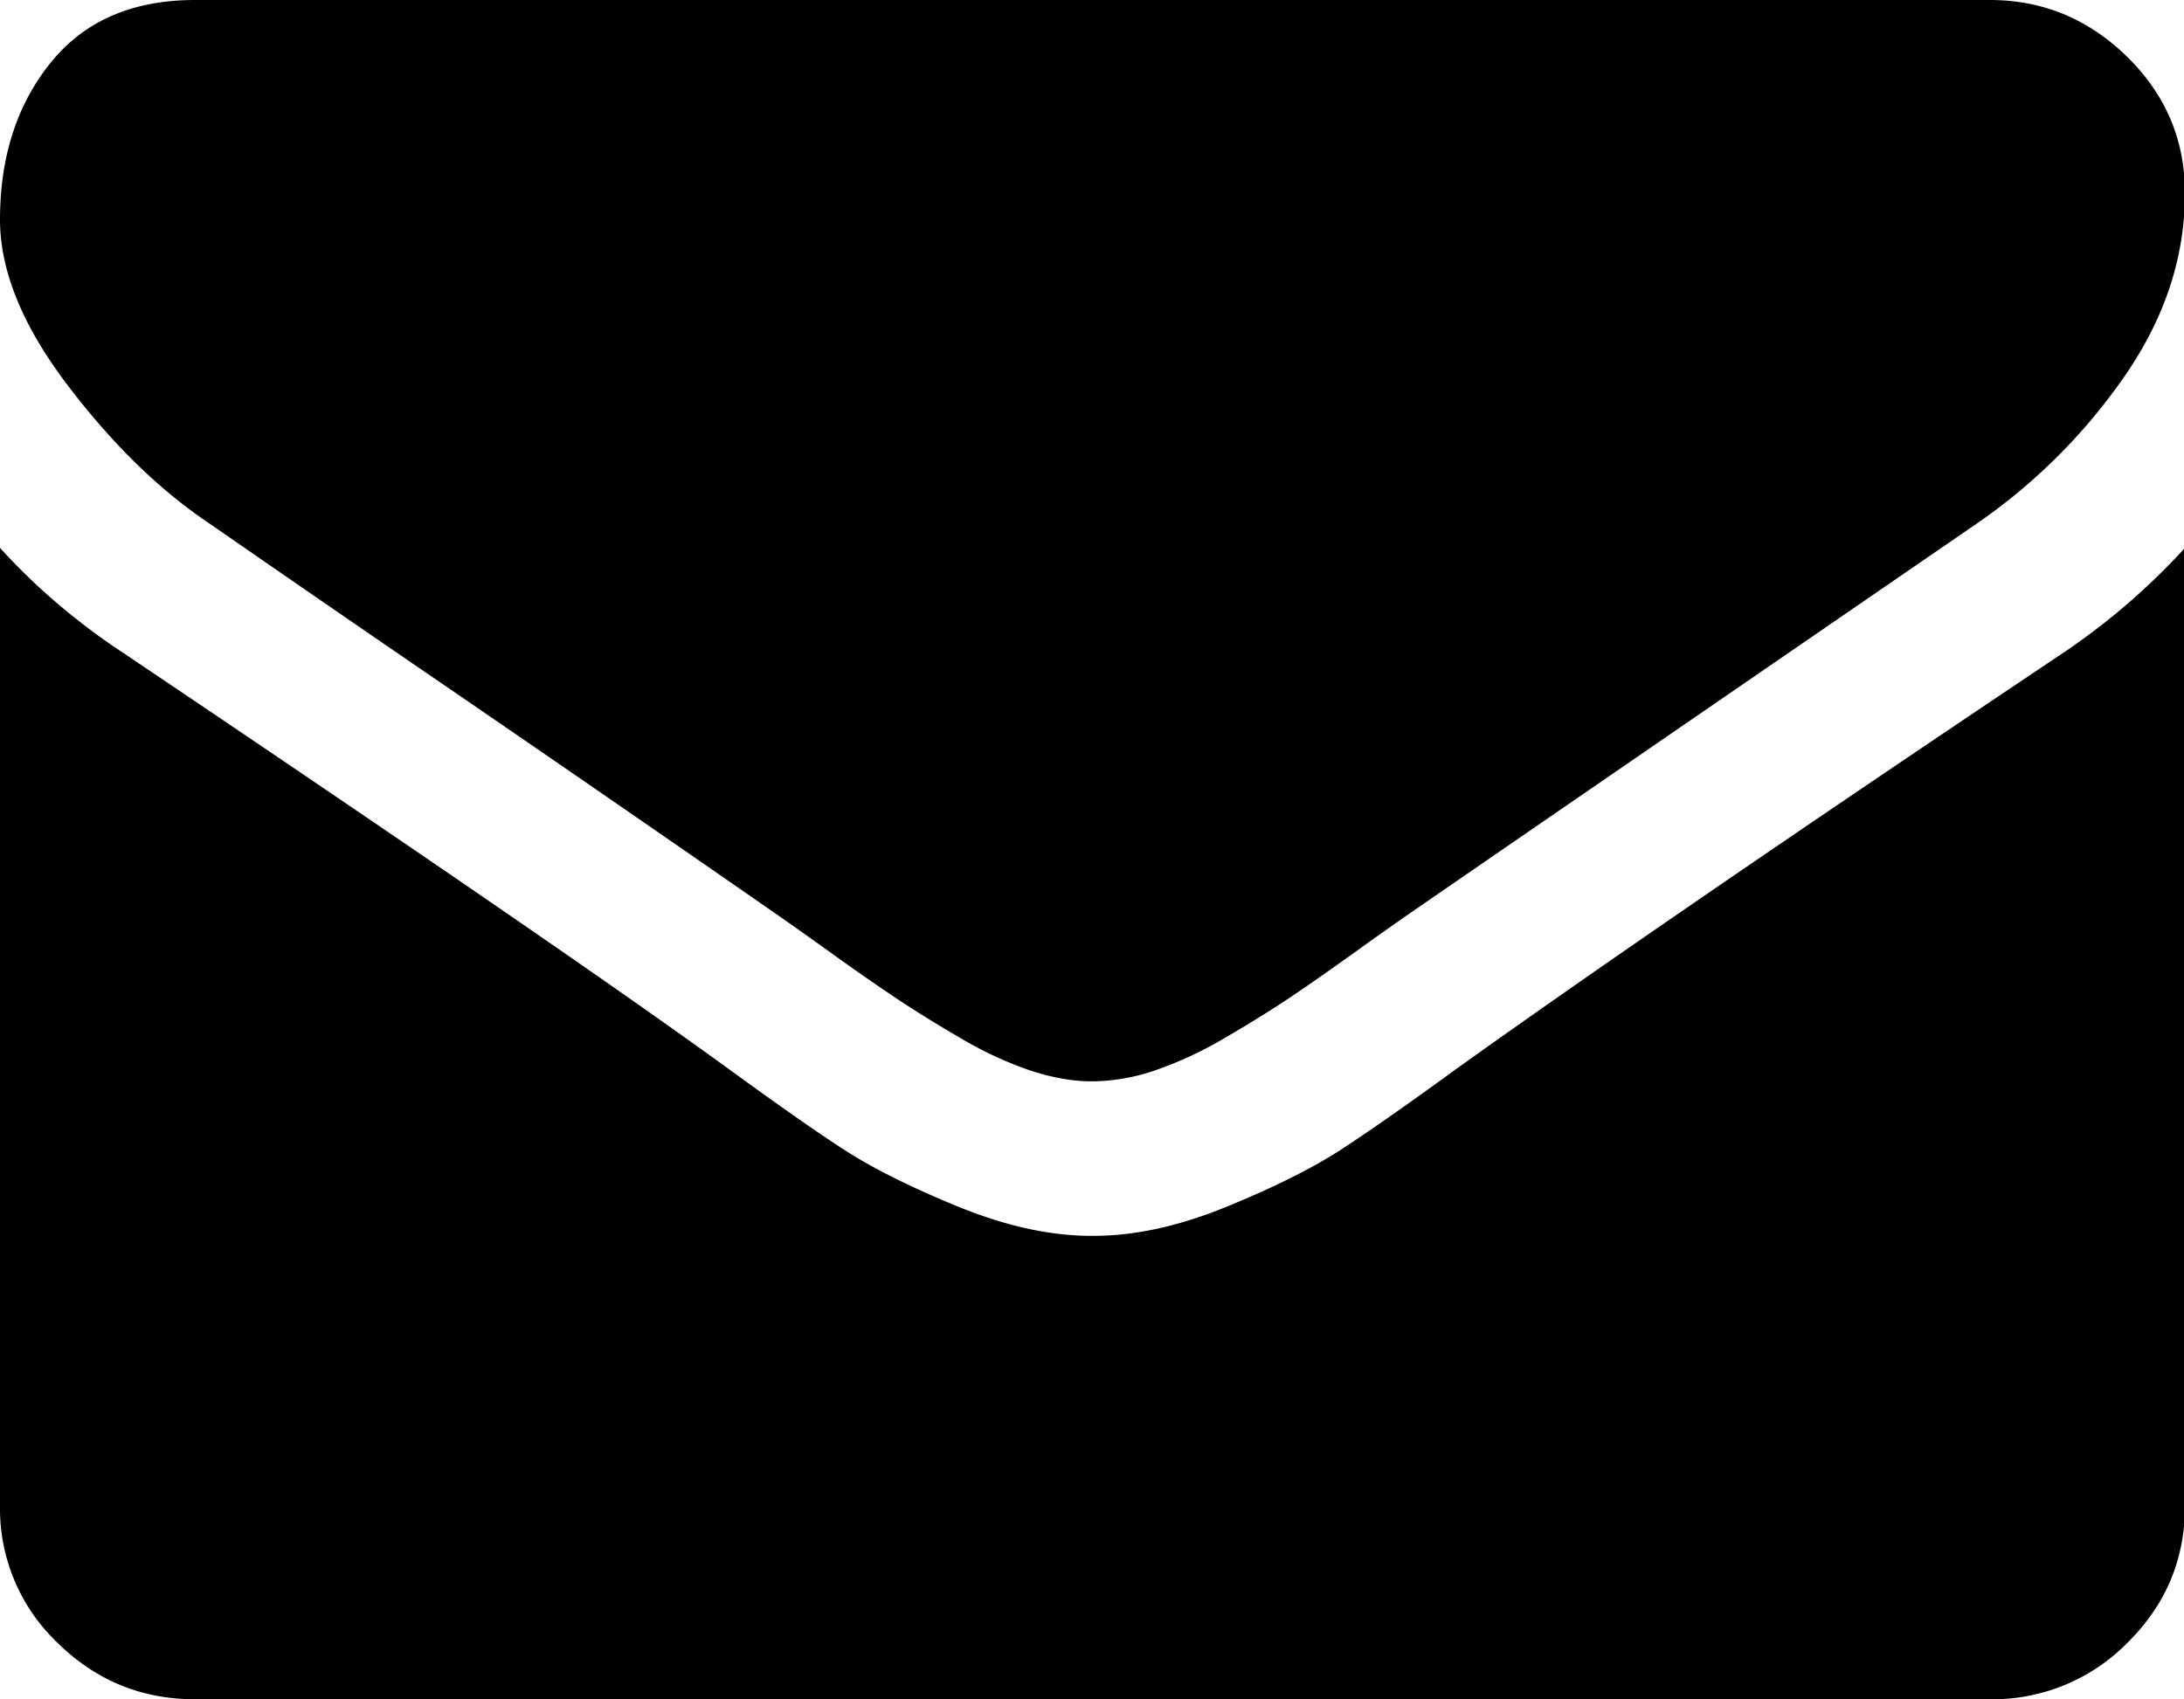 <?xml version="1.0" standalone="no"?><!DOCTYPE svg PUBLIC "-//W3C//DTD SVG 1.1//EN" "http://www.w3.org/Graphics/SVG/1.1/DTD/svg11.dtd"><svg t="1591773576856" class="icon" viewBox="0 0 1316 1024" version="1.1" xmlns="http://www.w3.org/2000/svg" p-id="3574" xmlns:xlink="http://www.w3.org/1999/xlink" width="257.031" height="200"><defs><style type="text/css"></style></defs><path d="M1316.574 330.167v577.463c0 31.963-11.483 59.392-34.523 82.213a113.957 113.957 0 0 1-83.017 34.158H117.543c-32.329 0-59.977-11.41-83.017-34.158A111.47 111.47 0 0 1 0.002 907.63V330.167c21.577 23.771 46.299 44.837 74.24 63.269C251.54 512.731 373.25 596.334 439.371 644.389c27.941 20.334 50.542 36.279 67.95 47.616 17.408 11.41 40.521 23.04 69.413 34.889 28.891 11.849 55.808 17.847 80.823 17.847h1.463c25.015 0 51.931-5.925 80.823-17.847 28.891-11.849 52.005-23.479 69.413-34.889 17.408-11.41 40.009-27.282 67.95-47.616 83.237-59.611 205.239-143.287 365.861-250.88A405.943 405.943 0 0 0 1316.574 330.167z m0-213.797c0 38.327-11.995 74.898-35.986 109.787a348.453 348.453 0 0 1-89.6 89.454c-184.174 126.537-298.789 205.312-343.845 236.398a2669.714 2669.714 0 0 0-31.232 22.162c-15.945 11.41-29.111 20.626-39.643 27.648-10.533 7.022-23.259 14.921-38.181 23.625a228.937 228.937 0 0 1-42.35 19.675 119.077 119.077 0 0 1-36.718 6.51h-1.463c-11.264 0-23.479-2.194-36.718-6.51a226.231 226.231 0 0 1-42.277-19.675 760.393 760.393 0 0 1-38.181-23.625 1514.642 1514.642 0 0 1-39.717-27.648 2669.714 2669.714 0 0 0-31.232-22.162 38094.775 38094.775 0 0 0-192.439-132.754 28503.479 28503.479 0 0 1-150.601-103.643C95.966 295.278 67.367 267.264 40.377 231.643S0.002 162.889 0.002 132.389C0.002 94.574 10.169 63.049 30.503 37.815 50.836 12.581 79.874 0 117.543 0h1081.49c31.817 0 59.392 11.41 82.651 34.158 23.259 22.821 34.889 50.176 34.889 82.213z" p-id="3575"></path></svg>